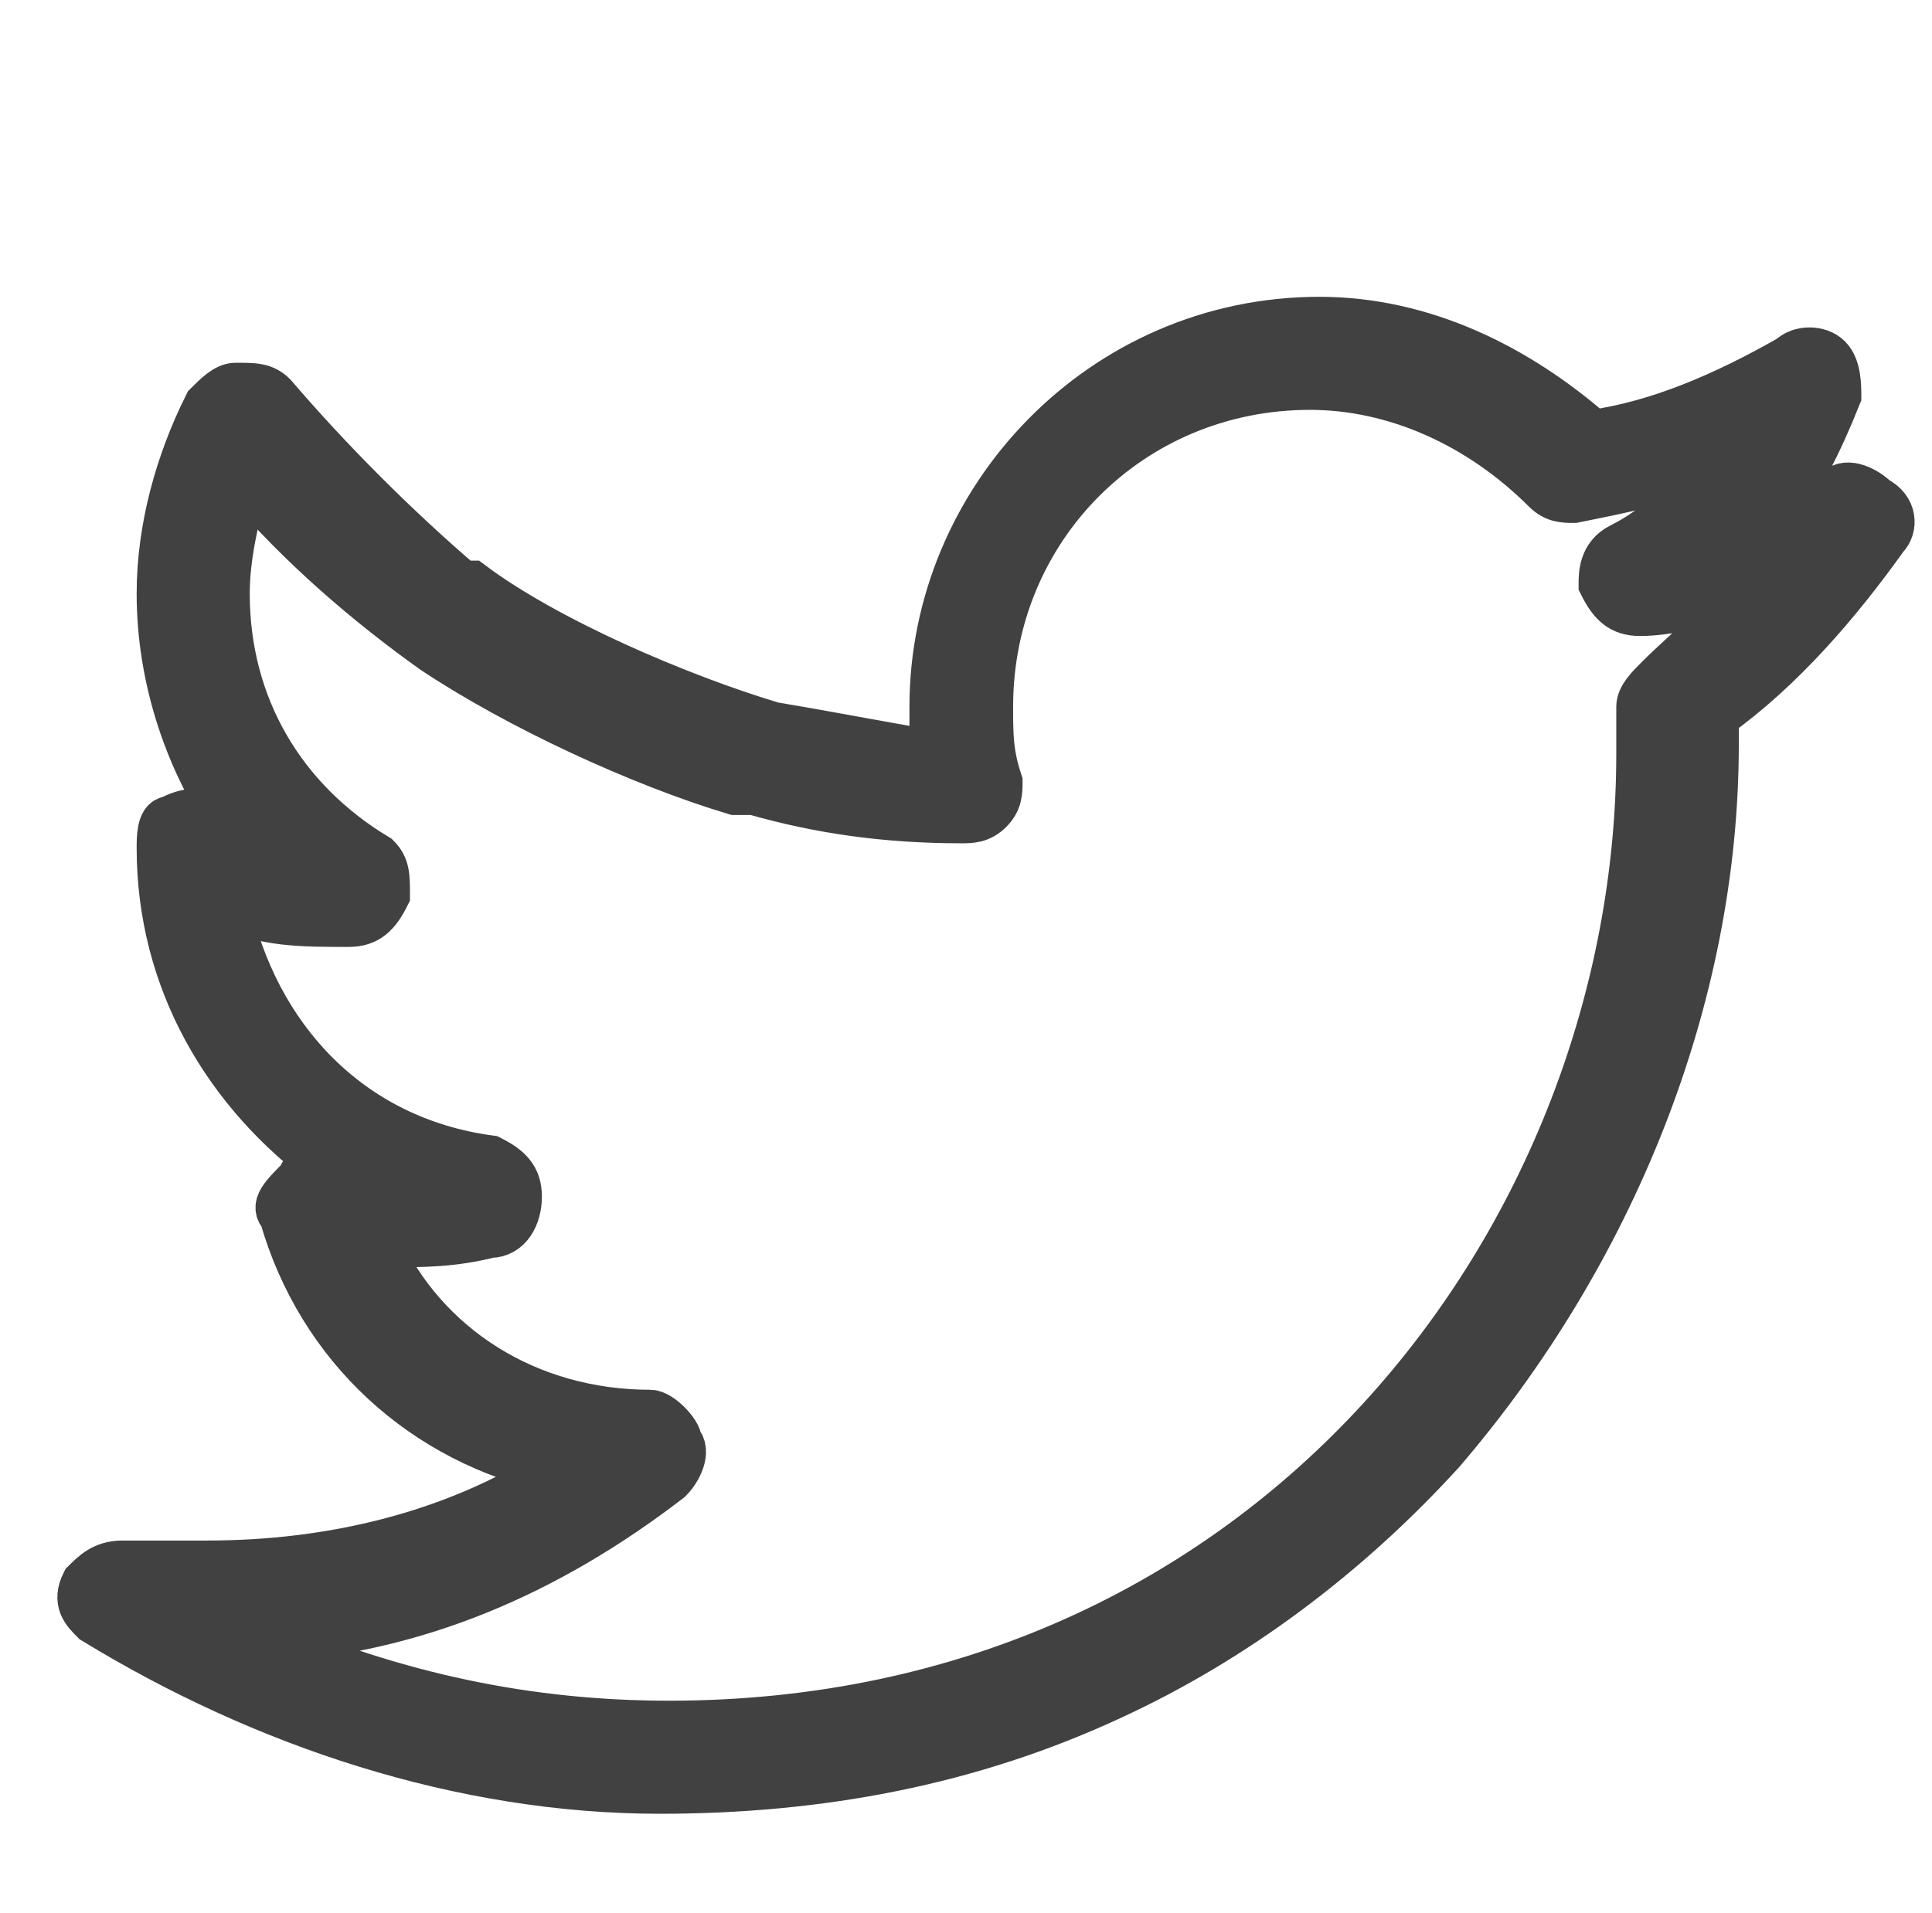 <?xml version="1.0" encoding="utf-8"?>
<!-- Generator: Adobe Illustrator 19.0.0, SVG Export Plug-In . SVG Version: 6.00 Build 0)  -->
<svg version="1.1" id="Layer_1" xmlns="http://www.w3.org/2000/svg" xmlns:xlink="http://www.w3.org/1999/xlink" x="0px" y="0px"
	 viewBox="0 0 20.5 20.3" style="enable-background:new 0 0 20.5 20.3;" xml:space="preserve">
<style type="text/css">
	.st0{clip-path:url(#XMLID_194_);fill:#414141;}
	.st1{clip-path:url(#XMLID_194_);fill:none;stroke:#414141;stroke-width:0.5;stroke-miterlimit:10;}
	.st2{clip-path:url(#XMLID_194_);fill:none;stroke:#DCDBDB;stroke-width:0.5;stroke-miterlimit:10;}
	.st3{clip-path:url(#XMLID_194_);fill:none;stroke:#DCDBDB;stroke-width:0.25;stroke-miterlimit:10;}
</style>
<g id="XMLID_2_">
	<defs>
		<rect id="XMLID_3_" x="-12.3" y="-677.1" width="1920" height="3466.8"/>
	</defs>
	<clipPath id="XMLID_194_">
		<use xlink:href="#XMLID_3_"  style="overflow:visible;"/>
	</clipPath>
	<path id="XMLID_63_" class="st0" d="M19.3-183l-7.3-7.4c0,0,0,0,0,0c-0.8-0.7-2-0.7-2.8,0c0,0,0,0,0,0L1.7-183
		c-0.3,0.3-0.3,0.7,0,1c0.3,0.3,0.7,0.3,1,0l0.6-0.6v6.1c0,1.6,1.3,2.8,2.8,2.8h2.5c0.4,0,0.7-0.3,0.7-0.7v-5.7h2.5v5.7
		c0,0.4,0.3,0.7,0.7,0.7h2.5c1.6,0,2.8-1.3,2.8-2.8c0-0.4-0.3-0.7-0.7-0.7c-0.4,0-0.7,0.3-0.7,0.7c0,0.8-0.6,1.4-1.4,1.4h-1.8v-5.7
		c0-0.4-0.3-0.7-0.7-0.7H8.6c-0.4,0-0.7,0.3-0.7,0.7v5.7H6c-0.8,0-1.4-0.6-1.4-1.4v-7.5c0,0,0,0,0,0l5.4-5.4c0.3-0.2,0.6-0.2,0.9,0
		l5.4,5.4v7.6c0,0.4,0.3,0.7,0.7,0.7c0.4,0,0.7-0.3,0.7-0.7v-6.2l0.6,0.6c0.1,0.1,0.3,0.2,0.5,0.2c0.2,0,0.4-0.1,0.5-0.2
		C19.6-182.2,19.6-182.7,19.3-183"/>
	<path id="XMLID_60_" class="st0" d="M20.4-152.5c-0.3-0.9-1.1-1.5-2.1-1.5h-4c0,0,0,0,0,0c-0.2,0-0.4-0.2-0.5-0.4l-1.2-3.8
		c-0.3-0.9-1.1-1.5-2.1-1.5h0c-1,0-1.8,0.6-2.1,1.5l-1.2,3.8c-0.1,0.2-0.3,0.4-0.5,0.4c0,0,0,0,0,0h-4h0c-1,0-1.8,0.6-2.1,1.5
		c0,0.1,0,0.2-0.1,0.3c-0.1,0.3-0.1,0.7,0,1c0.1,0.4,0.4,0.8,0.8,1.1l0.9,0.7l1.3,0.9c0,0,0,0,0,0l1,0.7c0.2,0.2,0.3,0.4,0.2,0.7
		l-0.6,1.9l-0.6,1.9c-0.1,0.2-0.1,0.5-0.1,0.7c0,0.2,0,0.4,0.1,0.7c0.1,0.4,0.4,0.8,0.8,1.1c0.4,0.3,0.8,0.4,1.3,0.4
		c0,0,0.1,0,0.1,0c0.4,0,0.8-0.1,1.2-0.4l2.2-1.6l1.1-0.8c0.1-0.1,0.2-0.1,0.3-0.1c0.1,0,0.2,0,0.3,0.1l1.1,0.8l2.2,1.6
		c0.4,0.3,0.8,0.4,1.2,0.4c0,0,0.1,0,0.1,0c0.4,0,0.9-0.1,1.3-0.4c0.2-0.1,0.4-0.3,0.5-0.5c0.3-0.4,0.4-0.8,0.4-1.2
		c0-0.2,0-0.5-0.1-0.7l-0.6-1.9l-0.6-1.9c-0.1-0.2,0-0.5,0.2-0.7l1-0.7l1.3-0.9l0.9-0.7C20.4-150.6,20.7-151.5,20.4-152.5
		 M15.4-148.9c-0.8,0.6-1.1,1.5-0.8,2.4l0.4,1.2l0.8,2.6c0.1,0.4-0.1,0.6-0.2,0.7c0,0-0.1,0.1-0.3,0.1c-0.1,0-0.3,0-0.4-0.1
		l-3.2-2.4c-0.4-0.3-0.8-0.4-1.3-0.4c-0.4,0-0.9,0.1-1.3,0.4l-3.2,2.4c-0.2,0.1-0.3,0.1-0.4,0.1c-0.1,0-0.2-0.1-0.3-0.1
		c-0.1-0.1-0.3-0.3-0.2-0.7l0.8-2.6l0.4-1.2c0.3-0.9,0-1.9-0.8-2.4l-1.3-0.9l-2-1.4C1.9-151.5,2-151.9,2-152c0-0.1,0.2-0.4,0.6-0.4
		h4h0c0.1,0,0.1,0,0.2,0c0.9-0.1,1.6-0.6,1.9-1.4v0l1.2-3.8c0.1-0.4,0.5-0.4,0.6-0.4c0.1,0,0.4,0,0.6,0.4l1.2,3.8v0
		c0.3,0.8,1,1.4,1.9,1.4c0.1,0,0.1,0,0.2,0h4c0.4,0,0.5,0.3,0.6,0.4c0,0.1,0.1,0.4-0.2,0.7l-2,1.4L15.4-148.9z"/>
	<path id="XMLID_57_" class="st0" d="M18.8-112c0-0.2,0.1-0.4,0.1-0.7c0-0.1,0-0.3-0.1-0.4c0-0.2-0.1-0.3-0.2-0.5
		c-0.1-0.3-0.3-0.6-0.5-0.8c-0.9-0.9-1.7-1.4-2.4-1.6c-1-0.3-1.9,0-2.8,0.8c0,0,0,0,0,0l-0.9,0.9c-0.4-0.2-1.1-0.7-1.9-1.4
		c-0.3-0.2-0.6-0.5-0.9-0.8l-0.1-0.1c-1.2-1.2-1.9-2.2-2.2-2.8l0.9-0.9l0,0c0.8-0.8,1.1-1.8,0.8-2.8c-0.2-0.7-0.7-1.5-1.6-2.4
		c-0.5-0.5-1.1-0.7-1.7-0.8c-0.2,0-0.4,0-0.6,0.1c-0.4,0.1-0.8,0.3-1.2,0.6l0,0c0,0,0,0,0,0c-0.2,0.2-0.5,0.5-0.6,0.8
		c-0.1,0.1-0.1,0.2-0.2,0.3c-0.1,0.2-0.2,0.4-0.3,0.6c-0.1,0.1-0.1,0.3-0.1,0.4c-0.1,0.2-0.1,0.4-0.2,0.6c0,0.2,0,0.3,0,0.5
		c0,0.2-0.1,0.4-0.1,0.6v0c0,0.3,0,0.6,0.1,0.9c0,0.3,0.1,0.5,0.1,0.8c0,0,0,0.1,0,0.1c0.4,1.6,1.2,3.3,2.4,4.8c0,0,0,0,0,0
		c0,0.1,0.1,0.1,0.1,0.2c0.2,0.2,0.3,0.4,0.5,0.6c0.2,0.3,0.5,0.6,0.7,0.8c0,0,0,0,0,0c0.3,0.3,0.5,0.5,0.8,0.7
		c0.2,0.2,0.4,0.3,0.6,0.5c0.1,0,0.1,0.1,0.2,0.1c0,0,0,0,0,0c1.5,1.2,3.2,2,4.8,2.4c0,0,0.1,0,0.1,0c0.3,0.1,0.5,0.1,0.8,0.1
		c0.3,0,0.6,0.1,0.9,0.1h0c0.2,0,0.4,0,0.6-0.1c0.2,0,0.3,0,0.5,0c0.2,0,0.4-0.1,0.6-0.2c0.1,0,0.3-0.1,0.4-0.1
		c0.2-0.1,0.4-0.2,0.6-0.3c0.1-0.1,0.2-0.1,0.3-0.2c0.3-0.2,0.5-0.4,0.8-0.6c0,0,0,0,0,0l0,0l0,0C18.5-111.2,18.7-111.6,18.8-112
		 M17.5-112.5c0,0.3-0.1,0.5-0.3,0.7v0l0,0c0,0-0.1,0-0.1,0.1c-0.2,0.1-0.3,0.3-0.5,0.4c-0.1,0.1-0.2,0.1-0.3,0.1
		c-0.1,0.1-0.3,0.2-0.4,0.2c-0.1,0-0.2,0.1-0.3,0.1c-0.1,0-0.3,0.1-0.4,0.1c-0.1,0-0.3,0-0.4,0c-0.2,0-0.3,0-0.5,0h0c0,0,0,0,0,0
		c-0.2,0-0.5,0-0.7-0.1c-0.8-0.1-1.6-0.3-2.5-0.7c0,0,0,0-0.1,0c-0.9-0.4-1.8-0.9-2.7-1.6c-0.2-0.2-0.4-0.4-0.7-0.5
		c-0.2-0.2-0.5-0.4-0.7-0.7c-0.2-0.2-0.5-0.5-0.7-0.7c-0.2-0.2-0.4-0.4-0.5-0.7c-0.7-0.9-1.2-1.8-1.6-2.7c0,0,0,0,0-0.1
		c-0.4-0.9-0.6-1.7-0.7-2.5c0-0.3-0.1-0.5-0.1-0.7c0,0,0,0,0,0v0c0-0.2,0-0.3,0-0.5c0-0.1,0-0.3,0-0.4c0-0.2,0.1-0.3,0.1-0.5
		c0-0.1,0-0.2,0.1-0.3c0.1-0.2,0.1-0.3,0.2-0.4c0-0.1,0.1-0.2,0.1-0.3c0.1-0.2,0.2-0.3,0.4-0.5c0,0,0-0.1,0.1-0.1l0,0l0,0
		c0.5-0.4,1.2-0.4,1.6,0.1c1.7,1.8,1.6,2.6,0.8,3.4l-1.2,1.2c-0.2,0.2-0.2,0.5-0.1,0.7c0,0.1,0.8,1.7,2.6,3.6l0,0l0.1,0.1
		c1.9,1.9,3.5,2.6,3.6,2.6c0.2,0.1,0.5,0.1,0.7-0.1l1.2-1.2c0.8-0.8,1.6-0.9,3.4,0.8C17.4-113.2,17.6-112.9,17.5-112.5
		C17.6-112.6,17.6-112.5,17.5-112.5"/>
	<path id="XMLID_54_" class="st0" d="M10.5-76.5c-5,0-9.1-4.1-9.1-9.1c0-5,4.1-9.1,9.1-9.1s9.1,4.1,9.1,9.1
		C19.5-80.5,15.5-76.5,10.5-76.5 M10.5-93.2c-4.2,0-7.7,3.4-7.7,7.7c0,4.2,3.4,7.7,7.7,7.7s7.7-3.4,7.7-7.7
		C18.1-89.8,14.7-93.2,10.5-93.2"/>
	<path id="XMLID_53_" class="st0" d="M10.5-80.2c-2.4,0-4.4-2-4.4-4.4c0-0.4,0.3-0.7,0.7-0.7c0.4,0,0.7,0.3,0.7,0.7c0,1.6,1.3,3,3,3
		s3-1.3,3-3c0-0.4,0.3-0.7,0.7-0.7c0.4,0,0.7,0.3,0.7,0.7C14.8-82.2,12.9-80.2,10.5-80.2"/>
	<path id="XMLID_52_" class="st0" d="M17.4,100.6H3.6c-0.4,0-0.7-0.3-0.7-0.7s0.3-0.7,0.7-0.7h13.8c0.4,0,0.7,0.3,0.7,0.7
		S17.7,100.6,17.4,100.6"/>
	<path id="XMLID_51_" class="st0" d="M17.4,116.7H3.6c-0.4,0-0.7-0.3-0.7-0.7s0.3-0.7,0.7-0.7h13.8c0.4,0,0.7,0.3,0.7,0.7
		S17.7,116.7,17.4,116.7"/>
	<path id="XMLID_50_" class="st0" d="M17.4,108.7H3.6c-0.4,0-0.7-0.3-0.7-0.7s0.3-0.7,0.7-0.7h13.8c0.4,0,0.7,0.3,0.7,0.7
		S17.7,108.7,17.4,108.7"/>
	<path id="XMLID_47_" class="st0" d="M17.5-30.4h-14c-1.3,0-2.4,1.1-2.4,2.4v14c0,1.3,1.1,2.4,2.4,2.4h14c1.3,0,2.4-1.1,2.4-2.4v-14
		C19.9-29.3,18.8-30.4,17.5-30.4 M19.1-14.1c0,0.9-0.8,1.7-1.7,1.7h-14c-0.9,0-1.7-0.8-1.7-1.7v-14c0-0.9,0.8-1.7,1.7-1.7h14
		c0.9,0,1.7,0.8,1.7,1.7V-14.1z"/>
	<path id="XMLID_44_" class="st1" d="M17.5-30.4h-14c-1.3,0-2.4,1.1-2.4,2.4v14c0,1.3,1.1,2.4,2.4,2.4h14c1.3,0,2.4-1.1,2.4-2.4v-14
		C19.9-29.3,18.8-30.4,17.5-30.4z M19.1-14.1c0,0.9-0.8,1.7-1.7,1.7h-14c-0.9,0-1.7-0.8-1.7-1.7v-14c0-0.9,0.8-1.7,1.7-1.7h14
		c0.9,0,1.7,0.8,1.7,1.7V-14.1z"/>
	<path id="XMLID_43_" class="st0" d="M16.2-22.7L16.2-22.7c-0.5-0.6-1.2-0.9-2.1-0.9c-0.6,0-1.2,0.1-1.7,0.4
		c-0.2,0.1-0.4,0.3-0.7,0.5v-0.4c0-0.2-0.2-0.4-0.4-0.4H8.7c-0.2,0-0.4,0.2-0.4,0.4v8.2c0,0.2,0.2,0.4,0.4,0.4h2.7
		c0.2,0,0.4-0.2,0.4-0.4v-4.6c0-0.6,0.5-1.1,1-1.2l0.1,0c0.2,0,0.4,0.1,0.6,0.2c0.2,0.2,0.3,0.4,0.3,0.7v4.9c0,0.2,0.2,0.4,0.4,0.4
		h2.5c0.2,0,0.4-0.2,0.4-0.4v-5.2C17-21.2,16.7-22.1,16.2-22.7"/>
	<path id="XMLID_42_" class="st2" d="M16.2-22.7L16.2-22.7c-0.5-0.6-1.2-0.9-2.1-0.9c-0.6,0-1.2,0.1-1.7,0.4
		c-0.2,0.1-0.4,0.3-0.7,0.5v-0.4c0-0.2-0.2-0.4-0.4-0.4H8.7c-0.2,0-0.4,0.2-0.4,0.4v8.2c0,0.2,0.2,0.4,0.4,0.4h2.7
		c0.2,0,0.4-0.2,0.4-0.4v-4.6c0-0.6,0.5-1.1,1-1.2l0.1,0c0.2,0,0.4,0.1,0.6,0.2c0.2,0.2,0.3,0.4,0.3,0.7v4.9c0,0.2,0.2,0.4,0.4,0.4
		h2.5c0.2,0,0.4-0.2,0.4-0.4v-5.2C17-21.2,16.7-22.1,16.2-22.7z"/>
	<path id="XMLID_41_" class="st0" d="M7.2-23.4H4.5c-0.2,0-0.4,0.2-0.4,0.4v6.2v0.6v1.4c0,0.2,0.2,0.4,0.4,0.4h2.7
		c0.2,0,0.4-0.2,0.4-0.4v-8.2C7.5-23.3,7.4-23.4,7.2-23.4"/>
	<path id="XMLID_40_" class="st2" d="M7.2-23.4H4.5c-0.2,0-0.4,0.2-0.4,0.4v6.2v0.6v1.4c0,0.2,0.2,0.4,0.4,0.4h2.7
		c0.2,0,0.4-0.2,0.4-0.4v-8.2C7.5-23.3,7.4-23.4,7.2-23.4z"/>
	<path id="XMLID_39_" class="st0" d="M5.8-27.5c-1,0-1.9,0.8-1.9,1.9c0,1,0.8,1.9,1.9,1.9c1,0,1.9-0.8,1.9-1.9
		C7.7-26.7,6.9-27.5,5.8-27.5"/>
	<circle id="XMLID_38_" class="st2" cx="5.8" cy="-25.7" r="1.9"/>
	<path id="XMLID_35_" class="st0" d="M19.9,5.3c-0.1-0.1-0.3-0.2-0.4-0.1c-0.2,0.1-0.5,0.2-0.7,0.3c0.3-0.4,0.5-0.8,0.7-1.3
		c0-0.1,0-0.3-0.1-0.4c-0.1-0.1-0.3-0.1-0.4,0c-0.7,0.4-1.4,0.7-2.1,0.8c-0.8-0.7-1.8-1.2-2.9-1.2c-2.3,0-4.1,1.9-4.1,4.1
		c0,0.2,0,0.3,0,0.5C9.3,7.9,8.8,7.8,8.2,7.7C7.2,7.4,5.8,6.8,5,6.2c0,0,0,0-0.1,0C4.2,5.6,3.5,4.9,2.9,4.2C2.8,4.1,2.7,4.1,2.5,4.1
		c-0.1,0-0.2,0.1-0.3,0.2C1.9,4.9,1.7,5.6,1.7,6.3c0,0.9,0.3,1.8,0.8,2.5c-0.1,0-0.2-0.1-0.3-0.1C2.1,8.6,2,8.6,1.8,8.7
		C1.7,8.7,1.7,8.9,1.7,9v0c0,1.4,0.7,2.6,1.8,3.4c0,0,0,0,0,0c-0.1,0-0.3,0-0.3,0.1C3,12.7,2.9,12.8,3,12.9c0.4,1.4,1.5,2.4,2.9,2.7
		c-1.1,0.7-2.4,1-3.7,1c-0.3,0-0.6,0-0.9,0c-0.2,0-0.3,0.1-0.4,0.2c-0.1,0.2,0,0.3,0.1,0.4c1.8,1.1,3.9,1.8,6,1.8
		c1.7,0,3.3-0.3,4.8-1c1.3-0.6,2.5-1.5,3.5-2.6c1.8-2.1,2.9-4.8,2.9-7.5v0l0-0.3c0.7-0.5,1.3-1.2,1.8-1.9
		C20.1,5.6,20.1,5.4,19.9,5.3 M17.6,7.2c-0.1,0.1-0.2,0.2-0.2,0.3l0,0.5c0,5.1-3.9,10.3-10.3,10.3c-1.5,0-2.9-0.3-4.3-0.9
		c1.6-0.1,3-0.7,4.3-1.7c0.1-0.1,0.2-0.3,0.1-0.4c0-0.1-0.2-0.3-0.3-0.3c-1.3,0-2.4-0.7-2.9-1.8c0,0,0.1,0,0.1,0
		c0.4,0,0.7,0,1.1-0.1c0.2,0,0.3-0.2,0.3-0.4c0-0.2-0.1-0.3-0.3-0.4C3.7,12.1,2.7,11,2.4,9.6c0.4,0.2,0.8,0.2,1.3,0.2
		c0.2,0,0.3-0.1,0.4-0.3c0-0.2,0-0.3-0.1-0.4C3,8.5,2.4,7.5,2.4,6.3c0-0.4,0.1-0.8,0.2-1.2c0.6,0.7,1.3,1.3,2,1.8c0,0,0,0,0,0
		c0.9,0.6,2.2,1.2,3.2,1.5c0,0,0,0,0,0c0,0,0,0,0.1,0c0,0,0,0,0,0c0,0,0.1,0,0.1,0c0.7,0.2,1.4,0.3,2.2,0.3c0.1,0,0.2,0,0.3-0.1
		c0.1-0.1,0.1-0.2,0.1-0.3c-0.1-0.3-0.1-0.5-0.1-0.8c0-1.9,1.5-3.4,3.4-3.4c0.9,0,1.8,0.4,2.5,1.1c0.1,0.1,0.2,0.1,0.3,0.1
		c0.5-0.1,1-0.2,1.5-0.4c-0.3,0.4-0.6,0.7-1,0.9c-0.2,0.1-0.2,0.3-0.2,0.4c0.1,0.2,0.2,0.3,0.4,0.3c0.3,0,0.7-0.1,1-0.2
		C18.3,6.6,17.9,6.9,17.6,7.2"/>
	<path id="XMLID_32_" class="st1" d="M19.9,5.3c-0.1-0.1-0.3-0.2-0.4-0.1c-0.2,0.1-0.5,0.2-0.7,0.3c0.3-0.4,0.5-0.8,0.7-1.3
		c0-0.1,0-0.3-0.1-0.4c-0.1-0.1-0.3-0.1-0.4,0c-0.7,0.4-1.4,0.7-2.1,0.8c-0.8-0.7-1.8-1.2-2.9-1.2c-2.3,0-4.1,1.9-4.1,4.1
		c0,0.2,0,0.3,0,0.5C9.3,7.9,8.8,7.8,8.2,7.7C7.2,7.4,5.8,6.8,5,6.2c0,0,0,0-0.1,0C4.2,5.6,3.5,4.9,2.9,4.2C2.8,4.1,2.7,4.1,2.5,4.1
		c-0.1,0-0.2,0.1-0.3,0.2C1.9,4.9,1.7,5.6,1.7,6.3c0,0.9,0.3,1.8,0.8,2.5c-0.1,0-0.2-0.1-0.3-0.1C2.1,8.6,2,8.6,1.8,8.7
		C1.7,8.7,1.7,8.9,1.7,9v0c0,1.4,0.7,2.6,1.8,3.4c0,0,0,0,0,0c-0.1,0-0.3,0-0.3,0.1C3,12.7,2.9,12.8,3,12.9c0.4,1.4,1.5,2.4,2.9,2.7
		c-1.1,0.7-2.4,1-3.7,1c-0.3,0-0.6,0-0.9,0c-0.2,0-0.3,0.1-0.4,0.2c-0.1,0.2,0,0.3,0.1,0.4c1.8,1.1,3.9,1.8,6,1.8
		c1.7,0,3.3-0.3,4.8-1c1.3-0.6,2.5-1.5,3.5-2.6c1.8-2.1,2.9-4.8,2.9-7.5v0l0-0.3c0.7-0.5,1.3-1.2,1.8-1.9
		C20.1,5.6,20.1,5.4,19.9,5.3z M17.6,7.2c-0.1,0.1-0.2,0.2-0.2,0.3l0,0.5c0,5.1-3.9,10.3-10.3,10.3c-1.5,0-2.9-0.3-4.3-0.9
		c1.6-0.1,3-0.7,4.3-1.7c0.1-0.1,0.2-0.3,0.1-0.4c0-0.1-0.2-0.3-0.3-0.3c-1.3,0-2.4-0.7-2.9-1.8c0,0,0.1,0,0.1,0
		c0.4,0,0.7,0,1.1-0.1c0.2,0,0.3-0.2,0.3-0.4c0-0.2-0.1-0.3-0.3-0.4C3.7,12.1,2.7,11,2.4,9.6c0.4,0.2,0.8,0.2,1.3,0.2
		c0.2,0,0.3-0.1,0.4-0.3c0-0.2,0-0.3-0.1-0.4C3,8.5,2.4,7.5,2.4,6.3c0-0.4,0.1-0.8,0.2-1.2c0.6,0.7,1.3,1.3,2,1.8c0,0,0,0,0,0
		c0.9,0.6,2.2,1.2,3.2,1.5c0,0,0,0,0,0c0,0,0,0,0.1,0c0,0,0,0,0,0c0,0,0.1,0,0.1,0c0.7,0.2,1.4,0.3,2.2,0.3c0.1,0,0.2,0,0.3-0.1
		c0.1-0.1,0.1-0.2,0.1-0.3c-0.1-0.3-0.1-0.5-0.1-0.8c0-1.9,1.5-3.4,3.4-3.4c0.9,0,1.8,0.4,2.5,1.1c0.1,0.1,0.2,0.1,0.3,0.1
		c0.5-0.1,1-0.2,1.5-0.4c-0.3,0.4-0.6,0.7-1,0.9c-0.2,0.1-0.2,0.3-0.2,0.4c0.1,0.2,0.2,0.3,0.4,0.3c0.3,0,0.7-0.1,1-0.2
		C18.3,6.6,17.9,6.9,17.6,7.2z"/>
	<path id="XMLID_31_" class="st0" d="M14,43.1L8.6,40C8.5,40,8.3,40,8.2,40C8,40.1,8,40.2,8,40.4v6.2C8,46.8,8,46.9,8.2,47
		c0.1,0,0.1,0.1,0.2,0.1c0.1,0,0.1,0,0.2-0.1l5.4-3.1c0.1-0.1,0.2-0.2,0.2-0.4C14.2,43.4,14.1,43.2,14,43.1"/>
	<path id="XMLID_30_" class="st1" d="M14,43.1L8.6,40C8.5,40,8.3,40,8.2,40C8,40.1,8,40.2,8,40.4v6.2C8,46.8,8,46.9,8.2,47
		c0.1,0,0.1,0.1,0.2,0.1c0.1,0,0.1,0,0.2-0.1l5.4-3.1c0.1-0.1,0.2-0.2,0.2-0.4C14.2,43.4,14.1,43.2,14,43.1z"/>
	<path id="XMLID_27_" class="st0" d="M21.6,43.5c0-0.1,0-3.6-0.5-5.3c-0.3-1.1-1.1-1.9-2.2-2.2c-1.1-0.3-15.7-0.3-16.9,0
		c-1.1,0.3-1.9,1.1-2.2,2.2c-0.5,1.7-0.5,5.2-0.5,5.3c0,0,0,0,0,0c0,0,0,0,0,0c0,0.1,0,3.6,0.5,5.3C0.1,49.9,1,50.7,2,51
		c1.1,0.3,15.7,0.3,16.9,0c1.1-0.3,1.9-1.1,2.2-2.2C21.5,47.1,21.6,43.6,21.6,43.5C21.6,43.5,21.6,43.5,21.6,43.5
		C21.6,43.5,21.6,43.5,21.6,43.5 M2.3,50.2c-0.8-0.2-1.4-0.8-1.6-1.6c-0.4-1.6-0.4-4.9-0.4-5.1c0-0.2,0-3.5,0.4-5.1
		c0.2-0.8,0.8-1.4,1.6-1.6c1.6-0.4,14.8-0.4,16.4,0c0.8,0.2,1.4,0.8,1.6,1.6c0.4,1.6,0.4,4.9,0.4,5.1c0,0.2,0,3.5-0.4,5.1
		c-0.2,0.8-0.8,1.4-1.6,1.6C17.1,50.6,3.9,50.6,2.3,50.2"/>
	<path id="XMLID_24_" class="st1" d="M21.6,43.5c0-0.1,0-3.6-0.5-5.3c-0.3-1.1-1.1-1.9-2.2-2.2c-1.1-0.3-15.7-0.3-16.9,0
		c-1.1,0.3-1.9,1.1-2.2,2.2c-0.5,1.7-0.5,5.2-0.5,5.3c0,0,0,0,0,0c0,0,0,0,0,0c0,0.1,0,3.6,0.5,5.3C0.1,49.9,1,50.7,2,51
		c1.1,0.3,15.7,0.3,16.9,0c1.1-0.3,1.9-1.1,2.2-2.2C21.5,47.1,21.6,43.6,21.6,43.5C21.6,43.5,21.6,43.5,21.6,43.5
		C21.6,43.5,21.6,43.5,21.6,43.5z M2.3,50.2c-0.8-0.2-1.4-0.8-1.6-1.6c-0.4-1.6-0.4-4.9-0.4-5.1c0-0.2,0-3.5,0.4-5.1
		c0.2-0.8,0.8-1.4,1.6-1.6c1.6-0.4,14.8-0.4,16.4,0c0.8,0.2,1.4,0.8,1.6,1.6c0.4,1.6,0.4,4.9,0.4,5.1c0,0.2,0,3.5-0.4,5.1
		c-0.2,0.8-0.8,1.4-1.6,1.6C17.1,50.6,3.9,50.6,2.3,50.2z"/>
	<path id="XMLID_21_" class="st0" d="M16.2-62.5H4.8c-1.9,0-3.5,1.6-3.5,3.5v11.4c0,1.9,1.6,3.5,3.5,3.5h5.7c0.2,0,0.4-0.2,0.4-0.4
		V-46v-1.2v-4.3c0-0.2-0.2-0.4-0.4-0.4H8.7v-1.8h1.8c0.2,0,0.4-0.2,0.4-0.4v-1.9c0-0.8,0.3-2.7,2.7-2.7h2.3v1.8h-1.7
		c-0.5,0-1,0.3-1,1.1v1.7c0,0.2,0.2,0.4,0.4,0.4h2.3l-0.2,1.9h-2.1c-0.2,0-0.4,0.2-0.4,0.4v7.1c0,0.2,0.2,0.4,0.4,0.4h2.7
		c1.9,0,3.5-1.6,3.5-3.5V-59C19.7-60.9,18.1-62.5,16.2-62.5 M19-47.6c0,1.5-1.3,2.8-2.8,2.8h-2.3v-6.4h2.1c0.2,0,0.3-0.1,0.4-0.3
		l0.3-2.6c0-0.1,0-0.2-0.1-0.3c-0.1-0.1-0.2-0.1-0.3-0.1h-2.3v-1.4c0-0.2,0.1-0.3,0.3-0.3h2c0.2,0,0.4-0.2,0.4-0.4V-59
		c0-0.2-0.2-0.4-0.4-0.4h-2.7c-1.5,0-2.3,0.7-2.7,1.2c-0.6,0.8-0.7,1.7-0.7,2.2v1.5H8.3c-0.2,0-0.4,0.2-0.4,0.4v2.6
		c0,0.2,0.2,0.4,0.4,0.4h1.8v3.9v1.2v1.2H4.8C3.2-44.8,2-46,2-47.6V-59c0-1.5,1.3-2.8,2.8-2.8h11.4c1.5,0,2.8,1.3,2.8,2.8V-47.6z"/>
	<path id="XMLID_18_" class="st1" d="M16.2-62.5H4.8c-1.9,0-3.5,1.6-3.5,3.5v11.4c0,1.9,1.6,3.5,3.5,3.5h5.7c0.2,0,0.4-0.2,0.4-0.4
		V-46v-1.2v-4.3c0-0.2-0.2-0.4-0.4-0.4H8.7v-1.8h1.8c0.2,0,0.4-0.2,0.4-0.4v-1.9c0-0.8,0.3-2.7,2.7-2.7h2.3v1.8h-1.7
		c-0.5,0-1,0.3-1,1.1v1.7c0,0.2,0.2,0.4,0.4,0.4h2.3l-0.2,1.9h-2.1c-0.2,0-0.4,0.2-0.4,0.4v7.1c0,0.2,0.2,0.4,0.4,0.4h2.7
		c1.9,0,3.5-1.6,3.5-3.5V-59C19.7-60.9,18.1-62.5,16.2-62.5z M19-47.6c0,1.5-1.3,2.8-2.8,2.8h-2.3v-6.4h2.1c0.2,0,0.3-0.1,0.4-0.3
		l0.3-2.6c0-0.1,0-0.2-0.1-0.3c-0.1-0.1-0.2-0.1-0.3-0.1h-2.3v-1.4c0-0.2,0.1-0.3,0.3-0.3h2c0.2,0,0.4-0.2,0.4-0.4V-59
		c0-0.2-0.2-0.4-0.4-0.4h-2.7c-1.5,0-2.3,0.7-2.7,1.2c-0.6,0.8-0.7,1.7-0.7,2.2v1.5H8.3c-0.2,0-0.4,0.2-0.4,0.4v2.6
		c0,0.2,0.2,0.4,0.4,0.4h1.8v3.9v1.2v1.2H4.8C3.2-44.8,2-46,2-47.6V-59c0-1.5,1.3-2.8,2.8-2.8h11.4c1.5,0,2.8,1.3,2.8,2.8V-47.6z"/>
	<path id="XMLID_15_" class="st0" d="M10.5,67.9c2.6,0,2.9,0,3.9,0.1c0.9,0,1.4,0.2,1.8,0.3c0.4,0.2,0.8,0.4,1.1,0.7
		c0.3,0.3,0.5,0.7,0.7,1.1c0.1,0.3,0.3,0.8,0.3,1.8c0,1,0.1,1.3,0.1,3.9c0,2.6,0,2.9-0.1,3.9c0,0.9-0.2,1.4-0.3,1.8
		c-0.2,0.4-0.4,0.8-0.7,1.1c-0.3,0.3-0.7,0.5-1.1,0.7c-0.3,0.1-0.8,0.3-1.8,0.3c-1,0-1.3,0.1-3.9,0.1s-2.9,0-3.9-0.1
		c-0.9,0-1.4-0.2-1.8-0.3c-0.4-0.2-0.8-0.4-1.1-0.7c-0.3-0.3-0.5-0.7-0.7-1.1c-0.1-0.3-0.3-0.8-0.3-1.8c0-1-0.1-1.3-0.1-3.9
		c0-2.6,0-2.9,0.1-3.9c0-0.9,0.2-1.4,0.3-1.8c0.2-0.4,0.4-0.8,0.7-1.1c0.3-0.3,0.7-0.5,1.1-0.7c0.3-0.1,0.8-0.3,1.8-0.3
		C7.6,67.9,7.9,67.9,10.5,67.9 M10.5,66.1c-2.6,0-2.9,0-3.9,0.1c-1,0-1.7,0.2-2.3,0.4c-0.6,0.2-1.2,0.6-1.7,1.1
		c-0.5,0.5-0.9,1.1-1.1,1.7C1.2,70.1,1,70.7,1,71.8c0,1-0.1,1.3-0.1,3.9c0,2.6,0,2.9,0.1,3.9c0,1,0.2,1.7,0.4,2.3
		c0.2,0.6,0.6,1.2,1.1,1.7c0.5,0.5,1.1,0.9,1.7,1.1c0.6,0.2,1.3,0.4,2.3,0.4c1,0,1.3,0.1,3.9,0.1s2.9,0,3.9-0.1c1,0,1.7-0.2,2.3-0.4
		c0.6-0.2,1.2-0.6,1.7-1.1c0.5-0.5,0.9-1.1,1.1-1.7c0.2-0.6,0.4-1.3,0.4-2.3c0-1,0.1-1.3,0.1-3.9c0-2.6,0-2.9-0.1-3.9
		c0-1-0.2-1.7-0.4-2.3c-0.2-0.6-0.6-1.2-1.1-1.7c-0.5-0.5-1.1-0.9-1.7-1.1c-0.6-0.2-1.3-0.4-2.3-0.4C13.4,66.2,13.1,66.1,10.5,66.1"
		/>
	<path id="XMLID_12_" class="st3" d="M10.5,67.9c2.6,0,2.9,0,3.9,0.1c0.9,0,1.4,0.2,1.8,0.3c0.4,0.2,0.8,0.4,1.1,0.7
		c0.3,0.3,0.5,0.7,0.7,1.1c0.1,0.3,0.3,0.8,0.3,1.8c0,1,0.1,1.3,0.1,3.9c0,2.6,0,2.9-0.1,3.9c0,0.9-0.2,1.4-0.3,1.8
		c-0.2,0.4-0.4,0.8-0.7,1.1c-0.3,0.3-0.7,0.5-1.1,0.7c-0.3,0.1-0.8,0.3-1.8,0.3c-1,0-1.3,0.1-3.9,0.1s-2.9,0-3.9-0.1
		c-0.9,0-1.4-0.2-1.8-0.3c-0.4-0.2-0.8-0.4-1.1-0.7c-0.3-0.3-0.5-0.7-0.7-1.1c-0.1-0.3-0.3-0.8-0.3-1.8c0-1-0.1-1.3-0.1-3.9
		c0-2.6,0-2.9,0.1-3.9c0-0.9,0.2-1.4,0.3-1.8c0.2-0.4,0.4-0.8,0.7-1.1c0.3-0.3,0.7-0.5,1.1-0.7c0.3-0.1,0.8-0.3,1.8-0.3
		C7.6,67.9,7.9,67.9,10.5,67.9 M10.5,66.1c-2.6,0-2.9,0-3.9,0.1c-1,0-1.7,0.2-2.3,0.4c-0.6,0.2-1.2,0.6-1.7,1.1
		c-0.5,0.5-0.9,1.1-1.1,1.7C1.2,70.1,1,70.7,1,71.8c0,1-0.1,1.3-0.1,3.9c0,2.6,0,2.9,0.1,3.9c0,1,0.2,1.7,0.4,2.3
		c0.2,0.6,0.6,1.2,1.1,1.7c0.5,0.5,1.1,0.9,1.7,1.1c0.6,0.2,1.3,0.4,2.3,0.4c1,0,1.3,0.1,3.9,0.1s2.9,0,3.9-0.1c1,0,1.7-0.2,2.3-0.4
		c0.6-0.2,1.2-0.6,1.7-1.1c0.5-0.5,0.9-1.1,1.1-1.7c0.2-0.6,0.4-1.3,0.4-2.3c0-1,0.1-1.3,0.1-3.9c0-2.6,0-2.9-0.1-3.9
		c0-1-0.2-1.7-0.4-2.3c-0.2-0.6-0.6-1.2-1.1-1.7c-0.5-0.5-1.1-0.9-1.7-1.1c-0.6-0.2-1.3-0.4-2.3-0.4C13.4,66.2,13.1,66.1,10.5,66.1z
		"/>
	<path id="XMLID_9_" class="st0" d="M10.5,70.8c-2.7,0-4.9,2.2-4.9,4.9c0,2.7,2.2,4.9,4.9,4.9s4.9-2.2,4.9-4.9
		C15.4,73,13.2,70.8,10.5,70.8 M10.5,78.9c-1.8,0-3.2-1.4-3.2-3.2s1.4-3.2,3.2-3.2c1.8,0,3.2,1.4,3.2,3.2S12.2,78.9,10.5,78.9"/>
	<path id="XMLID_6_" class="st3" d="M10.5,70.8c-2.7,0-4.9,2.2-4.9,4.9c0,2.7,2.2,4.9,4.9,4.9s4.9-2.2,4.9-4.9
		C15.4,73,13.2,70.8,10.5,70.8z M10.5,78.9c-1.8,0-3.2-1.4-3.2-3.2s1.4-3.2,3.2-3.2c1.8,0,3.2,1.4,3.2,3.2S12.2,78.9,10.5,78.9z"/>
	<path id="XMLID_5_" class="st0" d="M16.7,70.6c0,0.6-0.5,1.1-1.1,1.1c-0.6,0-1.1-0.5-1.1-1.1c0-0.6,0.5-1.1,1.1-1.1
		C16.2,69.5,16.7,70,16.7,70.6"/>
	<circle id="XMLID_4_" class="st3" cx="15.6" cy="70.6" r="1.1"/>
</g>
</svg>

